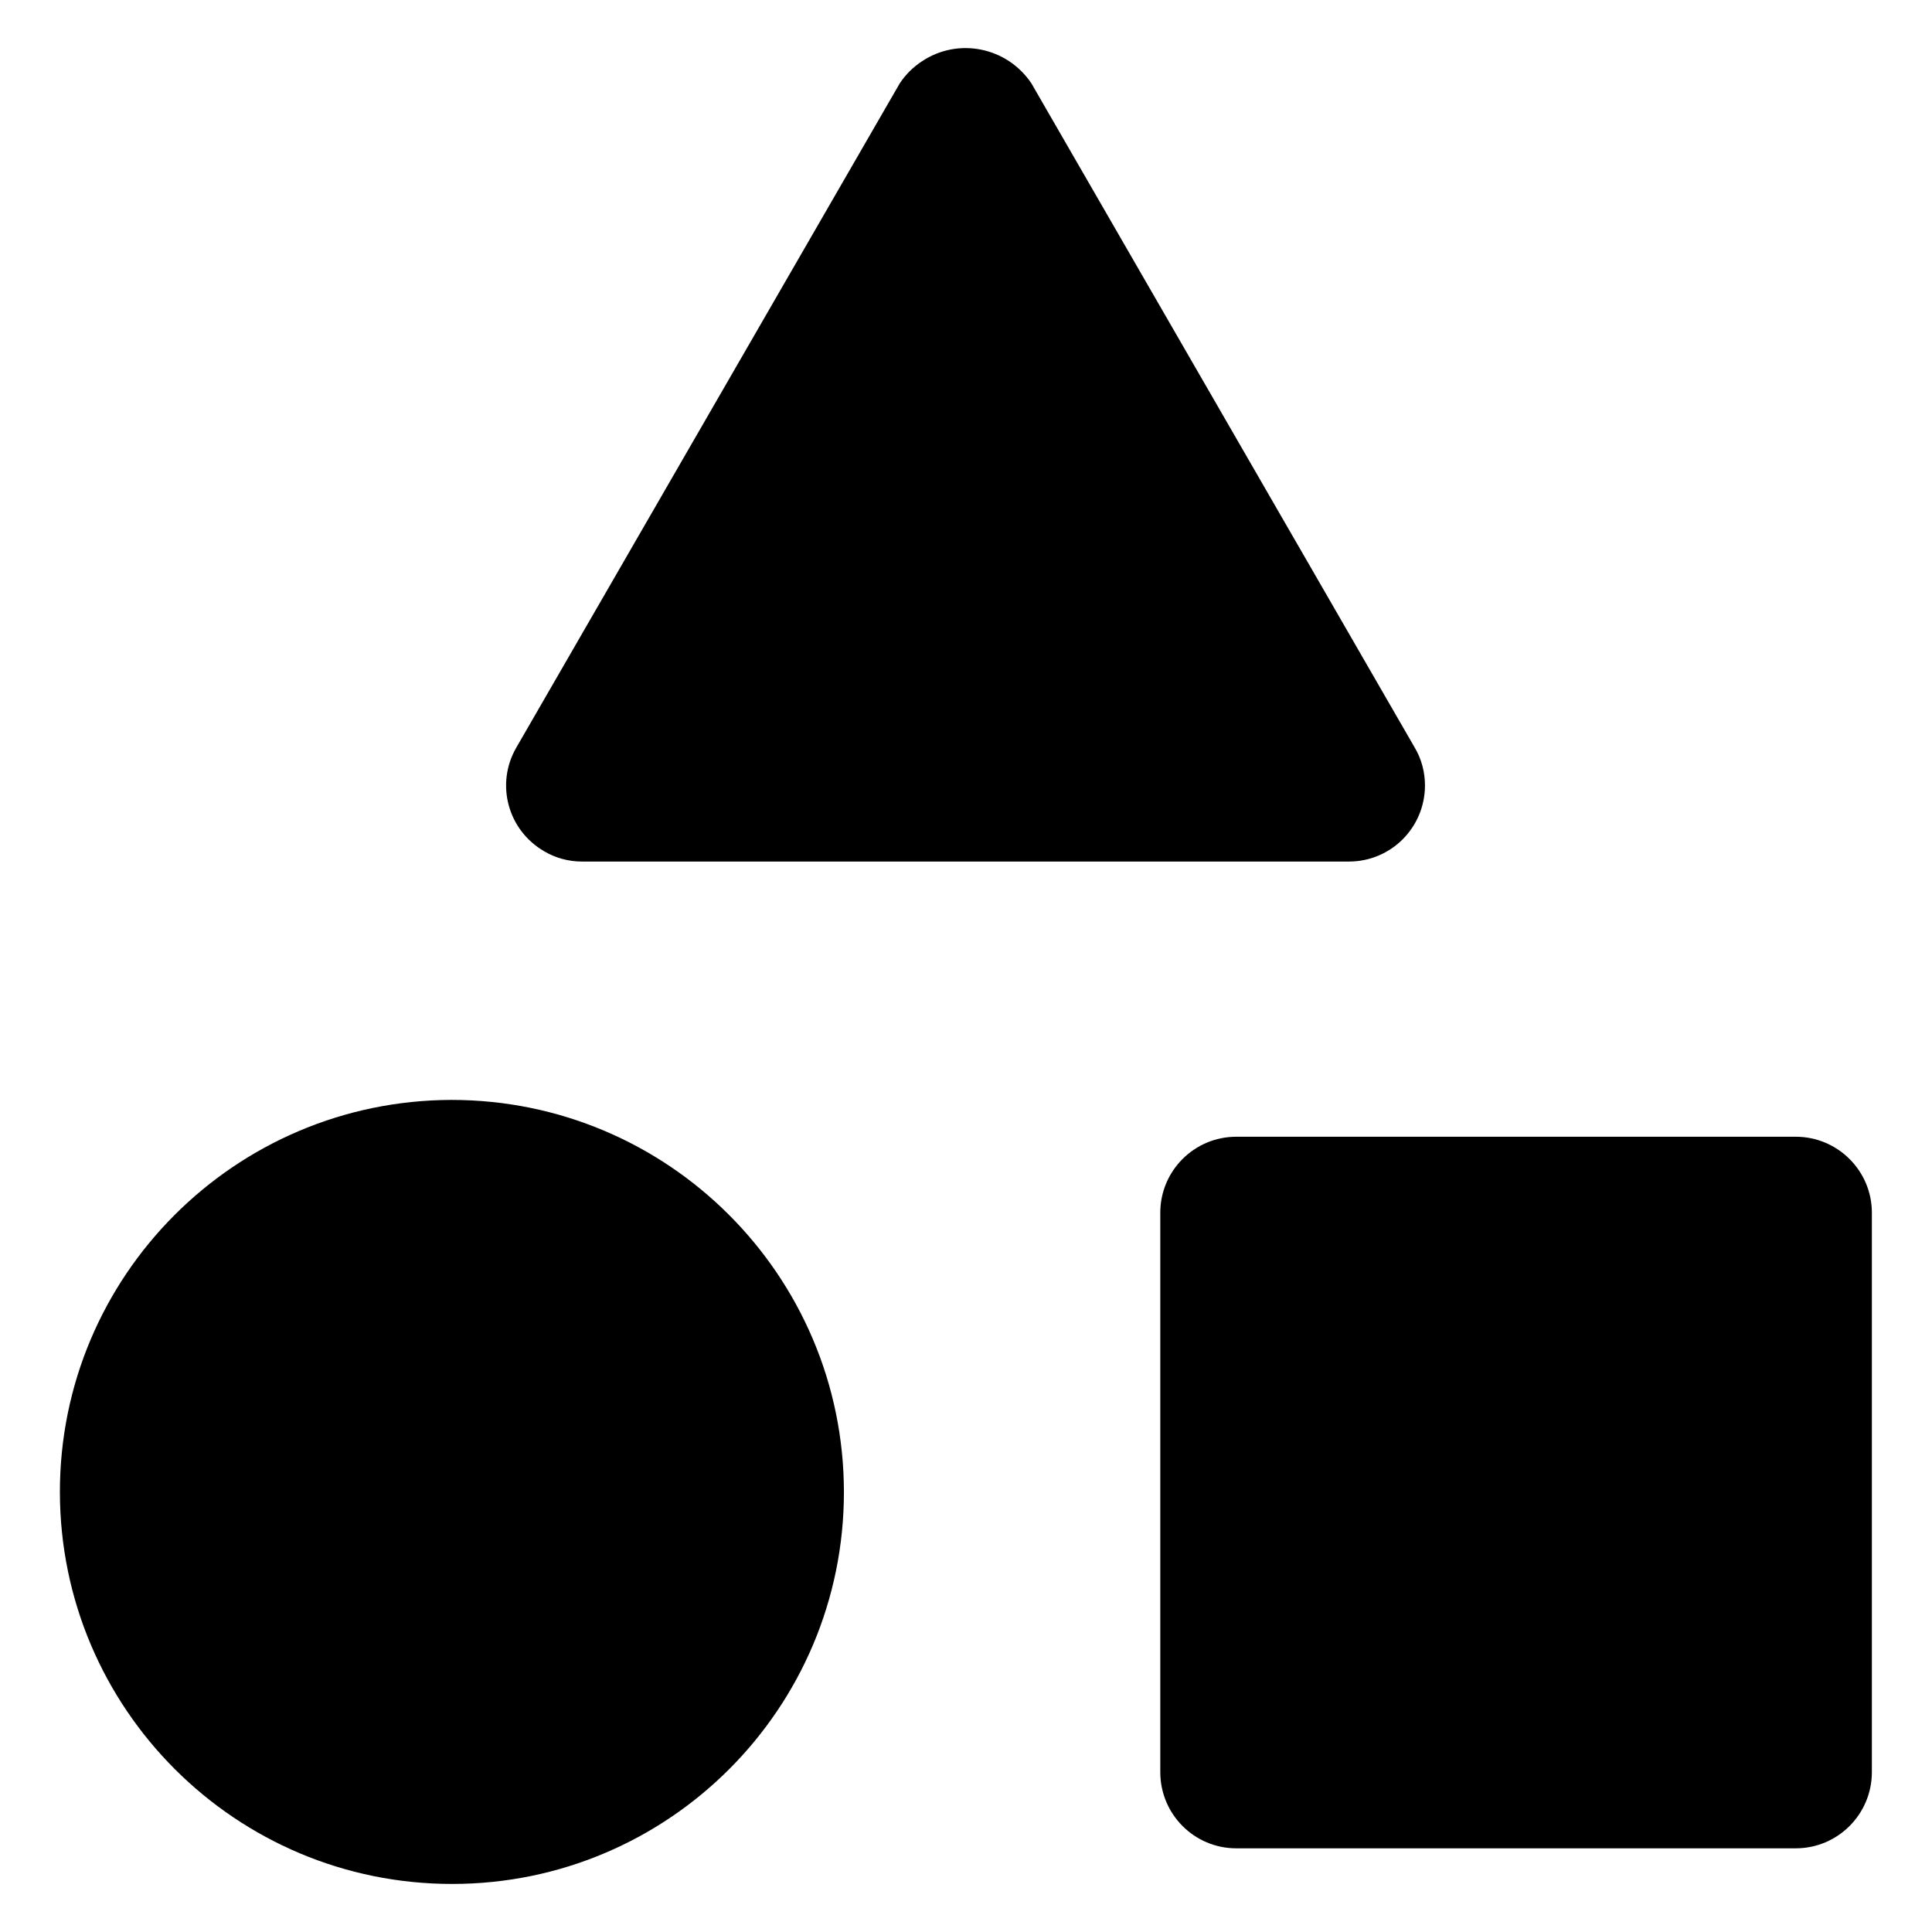 <svg  viewBox="0 0 16 16" fill="none" xmlns="http://www.w3.org/2000/svg">
    <g clip-path="url(#clip0_2549_181930)">
        <path
            d="M4.276 6.191L7.451 0.691C7.499 0.618 7.561 0.557 7.633 0.509C7.934 0.307 8.34 0.389 8.542 0.691L11.716 6.191C11.772 6.285 11.801 6.394 11.801 6.504C11.801 6.853 11.52 7.135 11.171 7.135H4.82C4.71 7.135 4.601 7.106 4.507 7.05C4.204 6.875 4.102 6.491 4.276 6.191Z"
            fill="currentColor" />
        <path
            d="M15.502 10.043V14.676C15.502 15.025 15.219 15.307 14.872 15.307H10.238C9.891 15.307 9.609 15.025 9.609 14.676V10.043C9.609 9.696 9.891 9.414 10.238 9.414H14.872C15.219 9.414 15.502 9.696 15.502 10.043Z"
            fill="currentColor" />
        <path
            d="M6.989 12.356C6.989 14.148 5.538 15.601 3.747 15.602C1.954 15.604 0.499 14.152 0.496 12.359C0.494 10.567 1.946 9.113 3.739 9.109C5.533 9.109 6.987 10.562 6.989 12.356Z"
            fill="currentColor" />
    </g>
    <defs>
        <clipPath id="clip0_2549_181930">
            <rect width="16" height="16" fill="white" />
        </clipPath>
    </defs>
</svg>